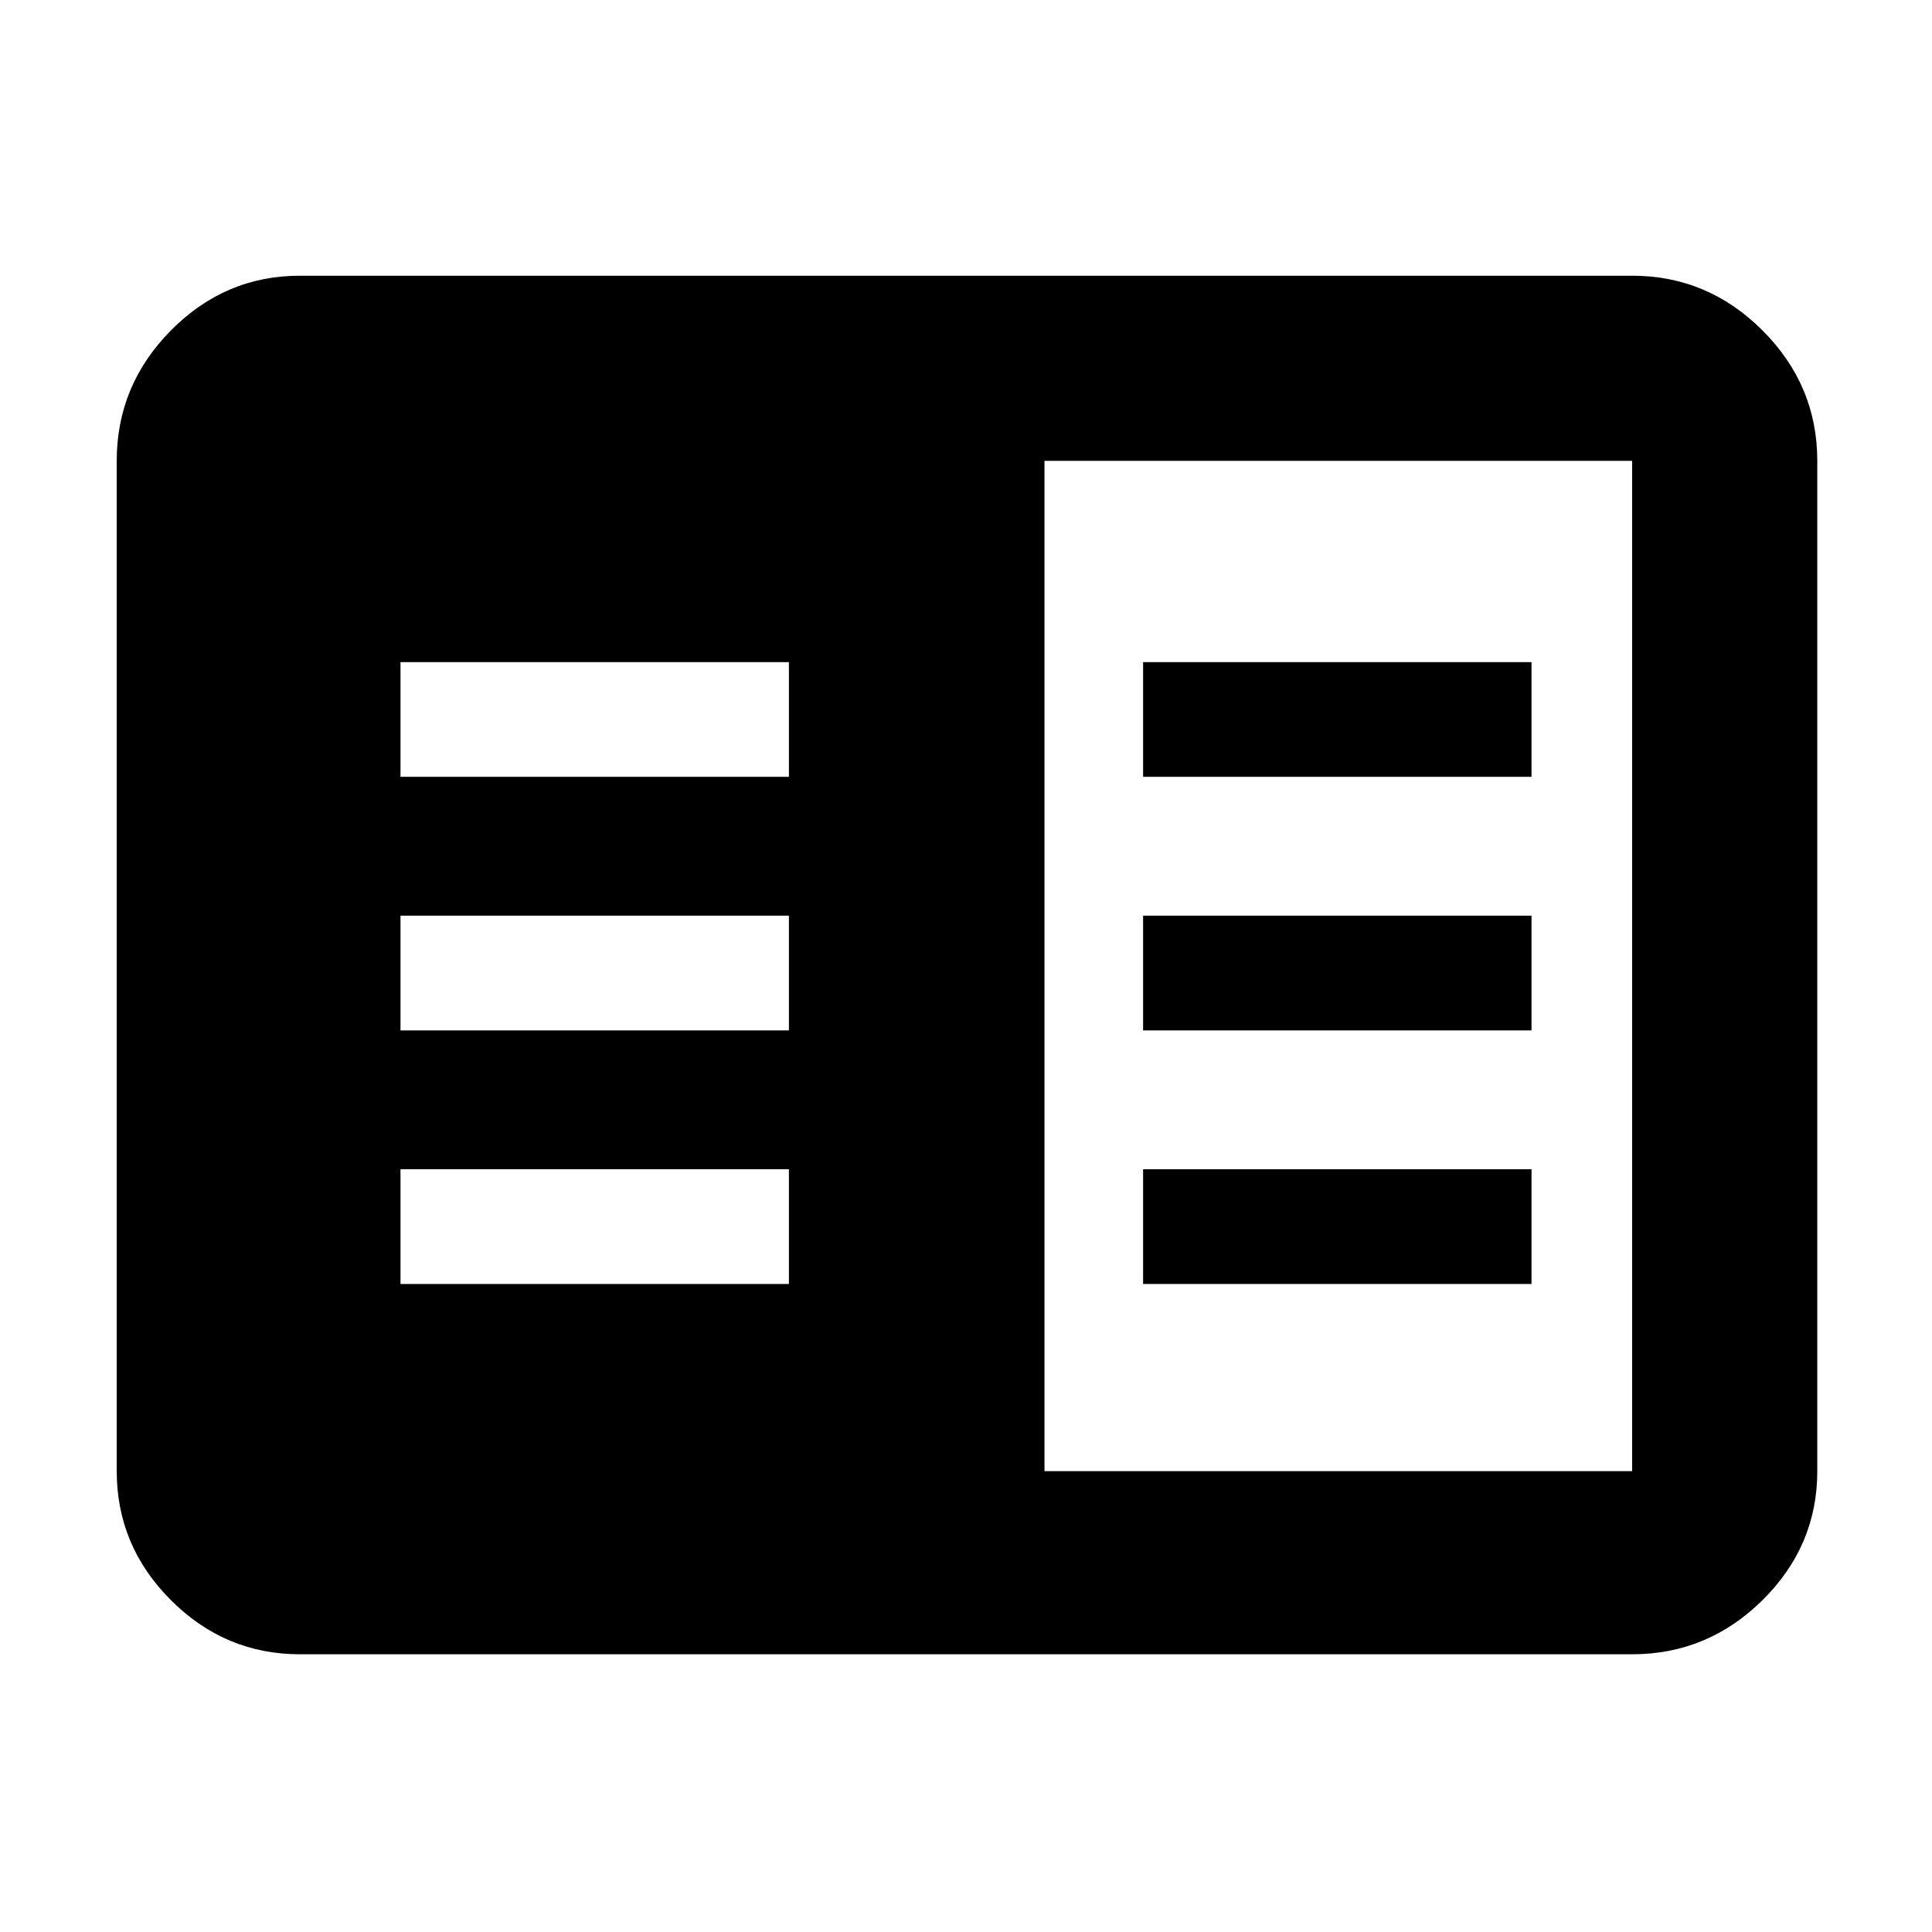 <svg xmlns="http://www.w3.org/2000/svg" height="48" viewBox="0 -960 960 960" width="48"><path d="M149-138q-37.18 0-64.09-26.91Q58-191.82 58-229v-502q0-37.59 26.91-64.79Q111.82-823 149-823h662q37.59 0 64.79 27.21Q903-768.59 903-731v502q0 37.18-27.21 64.09Q848.59-138 811-138H149Zm370-91h292v-502H519v502Zm-320-93h193v-57H199v57Zm0-126h193v-57H199v57Zm0-126h193v-57H199v57Zm369 252h193v-57H568v57Zm0-126h193v-57H568v57Zm0-126h193v-57H568v57Z"/></svg>